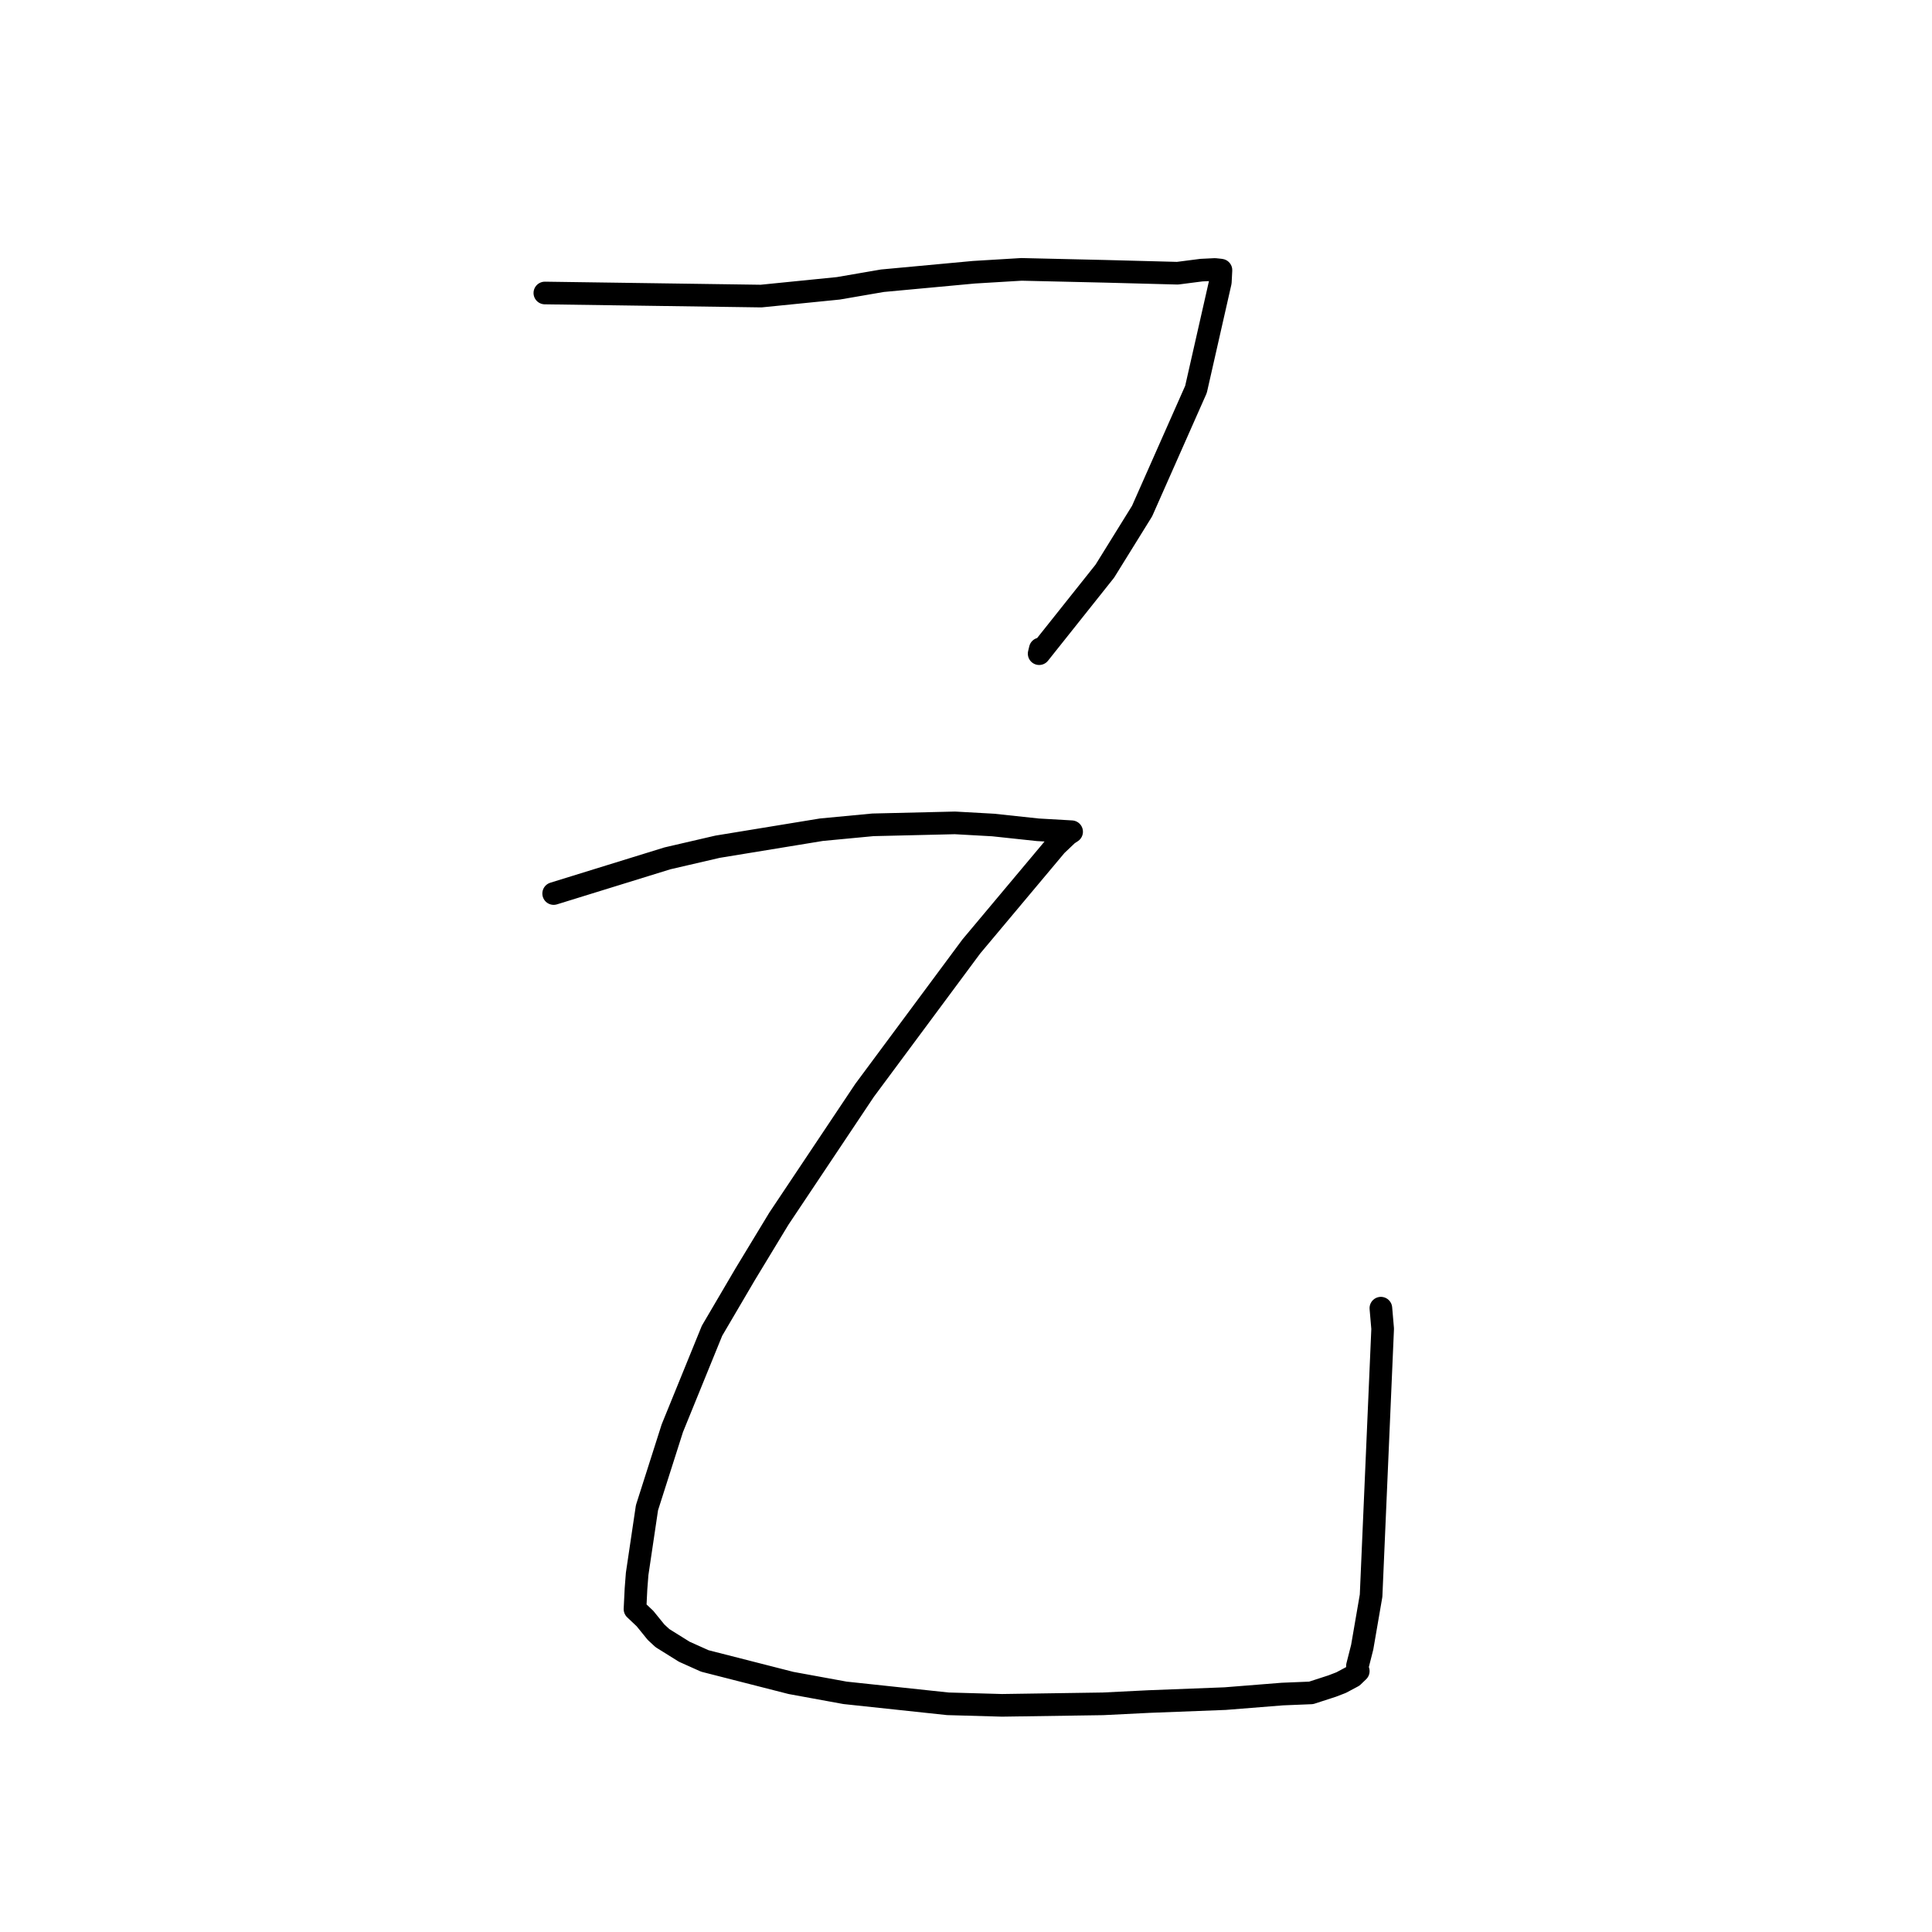 <?xml version="1.0" standalone="no"?>
    <svg width="256" height="256" xmlns="http://www.w3.org/2000/svg" version="1.1">
    <polyline stroke="black" stroke-width="3" stroke-linecap="round" fill="transparent" stroke-linejoin="round" points="72.196 38.824 86.523 39.027 100.849 39.231 111.086 38.204 116.914 37.199 129.049 36.073 135.346 35.694 146.503 35.951 156.025 36.202 159.186 35.795 160.979 35.708 161.645 35.777 161.782 35.798 161.7 37.381 158.475 51.592 151.332 67.72 146.396 75.681 137.693 86.615 137.844 85.983 " />
        <polyline stroke="black" stroke-width="3" stroke-linecap="round" fill="transparent" stroke-linejoin="round" points="73.363 118.398 80.902 116.066 88.441 113.735 95.083 112.195 108.844 109.941 115.67 109.294 126.535 109.036 131.588 109.317 137.519 109.951 141.002 110.15 141.59 110.185 141.905 110.204 141.953 110.206 141.98 110.208 141.995 110.209 141.478 110.548 139.948 112 128.708 125.407 114.557 144.483 103.208 161.476 98.73 168.863 94.346 176.332 89.089 189.24 85.727 199.783 84.426 208.545 84.271 210.544 84.141 213.217 85.463 214.466 86.927 216.271 87.777 217.059 90.666 218.861 93.39 220.083 104.809 222.999 111.968 224.309 125.585 225.762 132.77 225.966 146.145 225.767 152.242 225.464 162.332 225.076 169.923 224.471 173.731 224.316 176.52 223.411 177.71 222.953 179.25 222.13 179.663 221.734 179.977 221.433 179.886 221.117 179.866 220.755 180.499 218.26 181.676 211.435 183.209 176.07 182.974 173.341 " />
        </svg>
